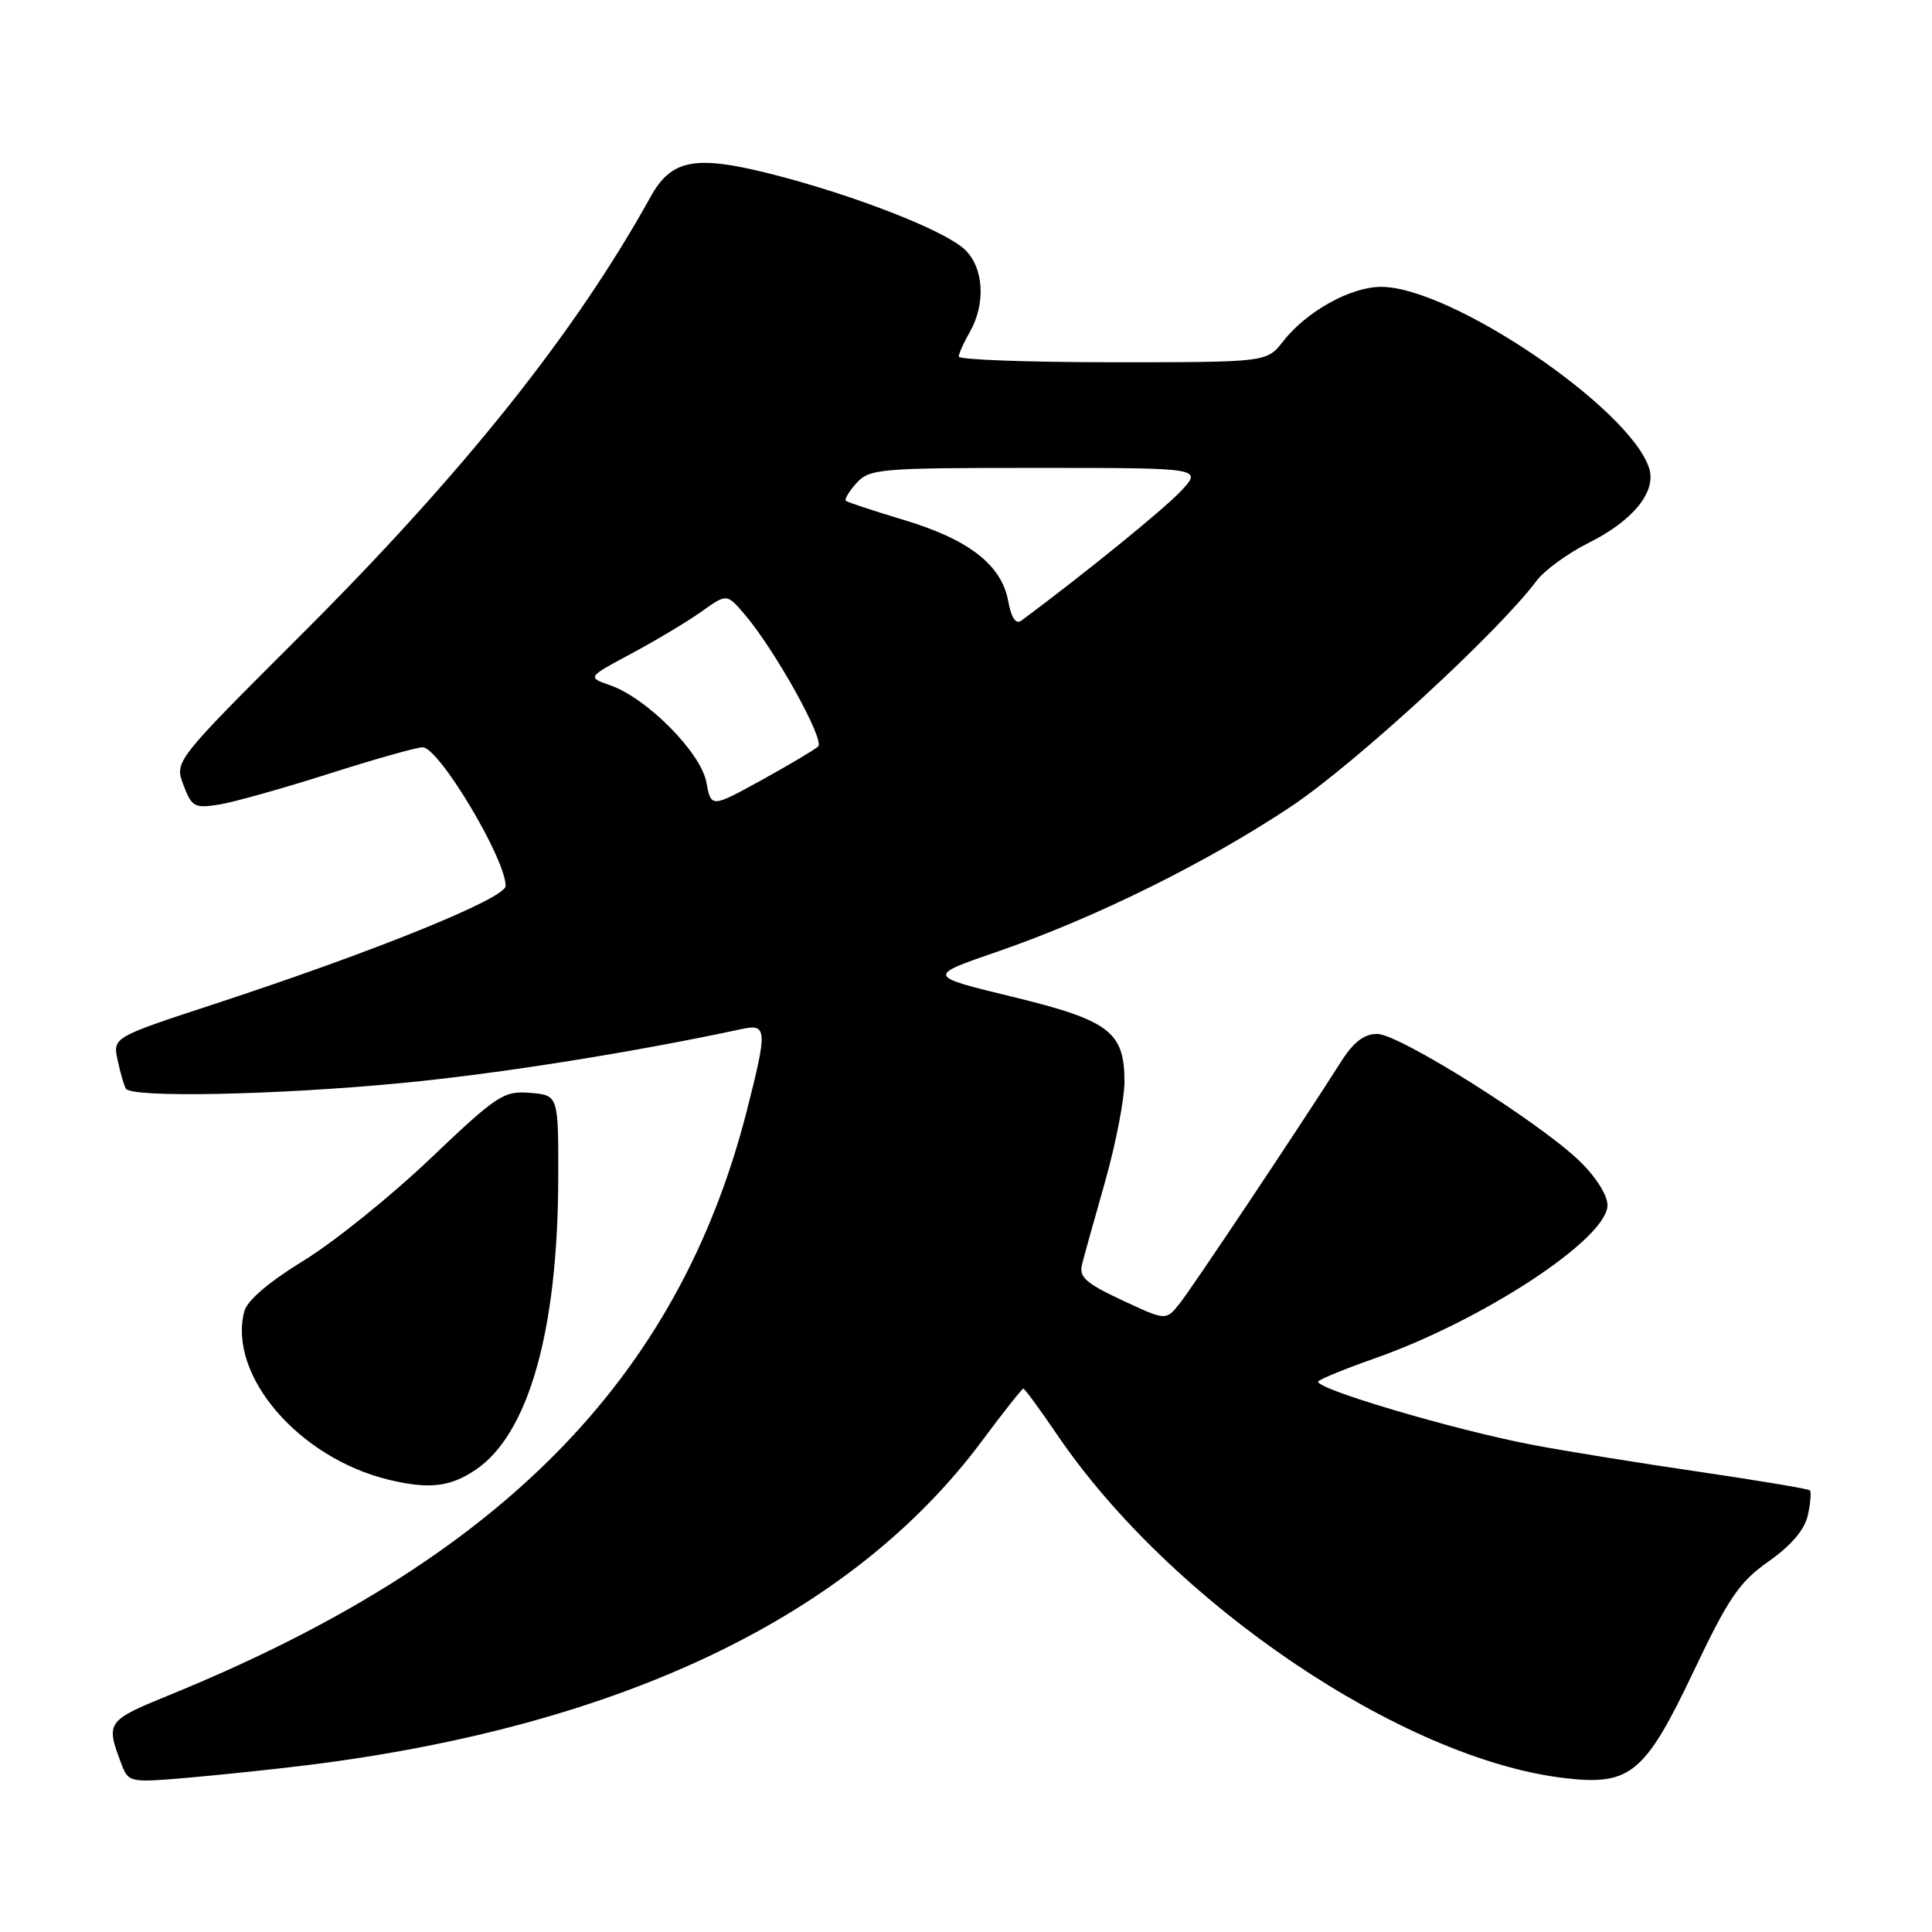 <?xml version="1.0" encoding="UTF-8" standalone="no"?>
<!DOCTYPE svg PUBLIC "-//W3C//DTD SVG 1.1//EN" "http://www.w3.org/Graphics/SVG/1.1/DTD/svg11.dtd" >
<svg xmlns="http://www.w3.org/2000/svg" xmlns:xlink="http://www.w3.org/1999/xlink" version="1.1" viewBox="0 0 256 256">
 <g >
 <path fill="currentColor"
d=" M 40.50 233.92 C 82.35 228.75 112.90 214.09 130.14 190.90 C 132.96 187.11 135.42 184.00 135.60 184.00 C 135.78 184.00 137.78 186.73 140.05 190.07 C 155.19 212.37 185.78 233.08 207.33 235.61 C 216.02 236.63 217.96 235.03 224.38 221.53 C 229.05 211.70 230.46 209.63 234.37 206.88 C 237.36 204.77 239.13 202.69 239.55 200.77 C 239.90 199.17 240.02 197.69 239.82 197.48 C 239.61 197.28 232.99 196.17 225.09 195.01 C 217.20 193.86 207.31 192.26 203.12 191.46 C 192.54 189.45 173.72 183.86 174.70 183.02 C 175.14 182.64 178.43 181.30 182.00 180.05 C 196.48 174.98 213.00 164.13 213.00 159.69 C 213.00 158.36 211.44 155.90 209.25 153.80 C 203.81 148.58 185.37 137.00 182.49 137.00 C 180.74 137.00 179.34 138.08 177.65 140.75 C 172.22 149.29 157.96 170.66 156.29 172.75 C 154.49 175.00 154.49 175.00 148.67 172.28 C 143.86 170.03 142.94 169.20 143.38 167.53 C 143.66 166.41 145.04 161.45 146.45 156.50 C 147.85 151.55 148.99 145.64 149.00 143.36 C 149.00 136.71 147.03 135.21 134.12 132.07 C 122.80 129.32 122.80 129.32 132.15 126.10 C 145.02 121.67 159.93 114.30 171.11 106.84 C 179.58 101.18 198.50 83.79 203.60 76.96 C 204.65 75.57 207.73 73.32 210.45 71.96 C 216.38 69.01 219.51 65.17 218.52 62.05 C 215.99 54.08 192.23 37.99 183.00 38.01 C 178.96 38.01 173.11 41.27 170.00 45.25 C 167.85 48.00 167.85 48.00 147.43 48.00 C 136.19 48.00 127.02 47.66 127.04 47.25 C 127.05 46.84 127.71 45.38 128.50 44.00 C 130.66 40.22 130.36 35.41 127.81 33.04 C 125.05 30.46 112.85 25.73 101.89 22.98 C 92.09 20.53 88.94 21.14 86.21 26.07 C 76.23 44.09 61.40 62.67 39.84 84.18 C 23.12 100.87 23.12 100.87 24.31 104.02 C 25.40 106.92 25.78 107.13 29.01 106.61 C 30.94 106.31 37.46 104.47 43.51 102.55 C 49.55 100.62 55.17 99.03 56.00 99.02 C 58.15 99.00 67.00 113.78 67.00 117.39 C 67.00 119.04 49.70 126.06 28.22 133.10 C 14.94 137.46 14.94 137.46 15.59 140.48 C 15.94 142.14 16.43 143.84 16.68 144.25 C 17.40 145.49 36.64 145.10 53.20 143.51 C 66.05 142.28 83.86 139.45 98.25 136.36 C 101.66 135.62 101.71 136.38 98.96 147.17 C 89.86 182.78 66.19 206.75 22.50 224.58 C 14.10 228.01 13.98 228.18 16.09 233.74 C 17.02 236.18 17.19 236.22 24.77 235.57 C 29.02 235.20 36.10 234.46 40.50 233.92 Z  M 63.03 194.75 C 70.02 190.03 73.90 176.39 73.97 156.31 C 74.00 145.12 74.00 145.12 70.25 144.81 C 66.74 144.52 65.89 145.08 57.00 153.54 C 51.77 158.52 44.23 164.59 40.23 167.04 C 35.64 169.85 32.73 172.34 32.37 173.76 C 30.17 182.22 39.58 193.19 51.50 196.07 C 56.85 197.36 59.64 197.04 63.03 194.75 Z  M 93.59 103.63 C 92.85 99.69 85.70 92.49 80.85 90.80 C 77.80 89.74 77.80 89.74 83.67 86.60 C 86.90 84.87 91.06 82.38 92.92 81.06 C 96.30 78.65 96.30 78.65 98.61 81.34 C 102.63 86.01 109.34 98.07 108.40 98.92 C 107.90 99.37 104.51 101.38 100.87 103.39 C 94.23 107.04 94.23 107.04 93.59 103.63 Z  M 133.58 79.59 C 132.69 74.82 128.32 71.45 119.68 68.87 C 115.73 67.68 112.32 66.56 112.09 66.36 C 111.86 66.17 112.50 65.11 113.49 64.01 C 115.21 62.11 116.56 62.00 137.34 62.00 C 159.37 62.00 159.37 62.00 156.44 65.11 C 154.11 67.57 143.69 76.03 135.37 82.21 C 134.60 82.78 134.02 81.93 133.58 79.59 Z "/>
</g>
</svg>